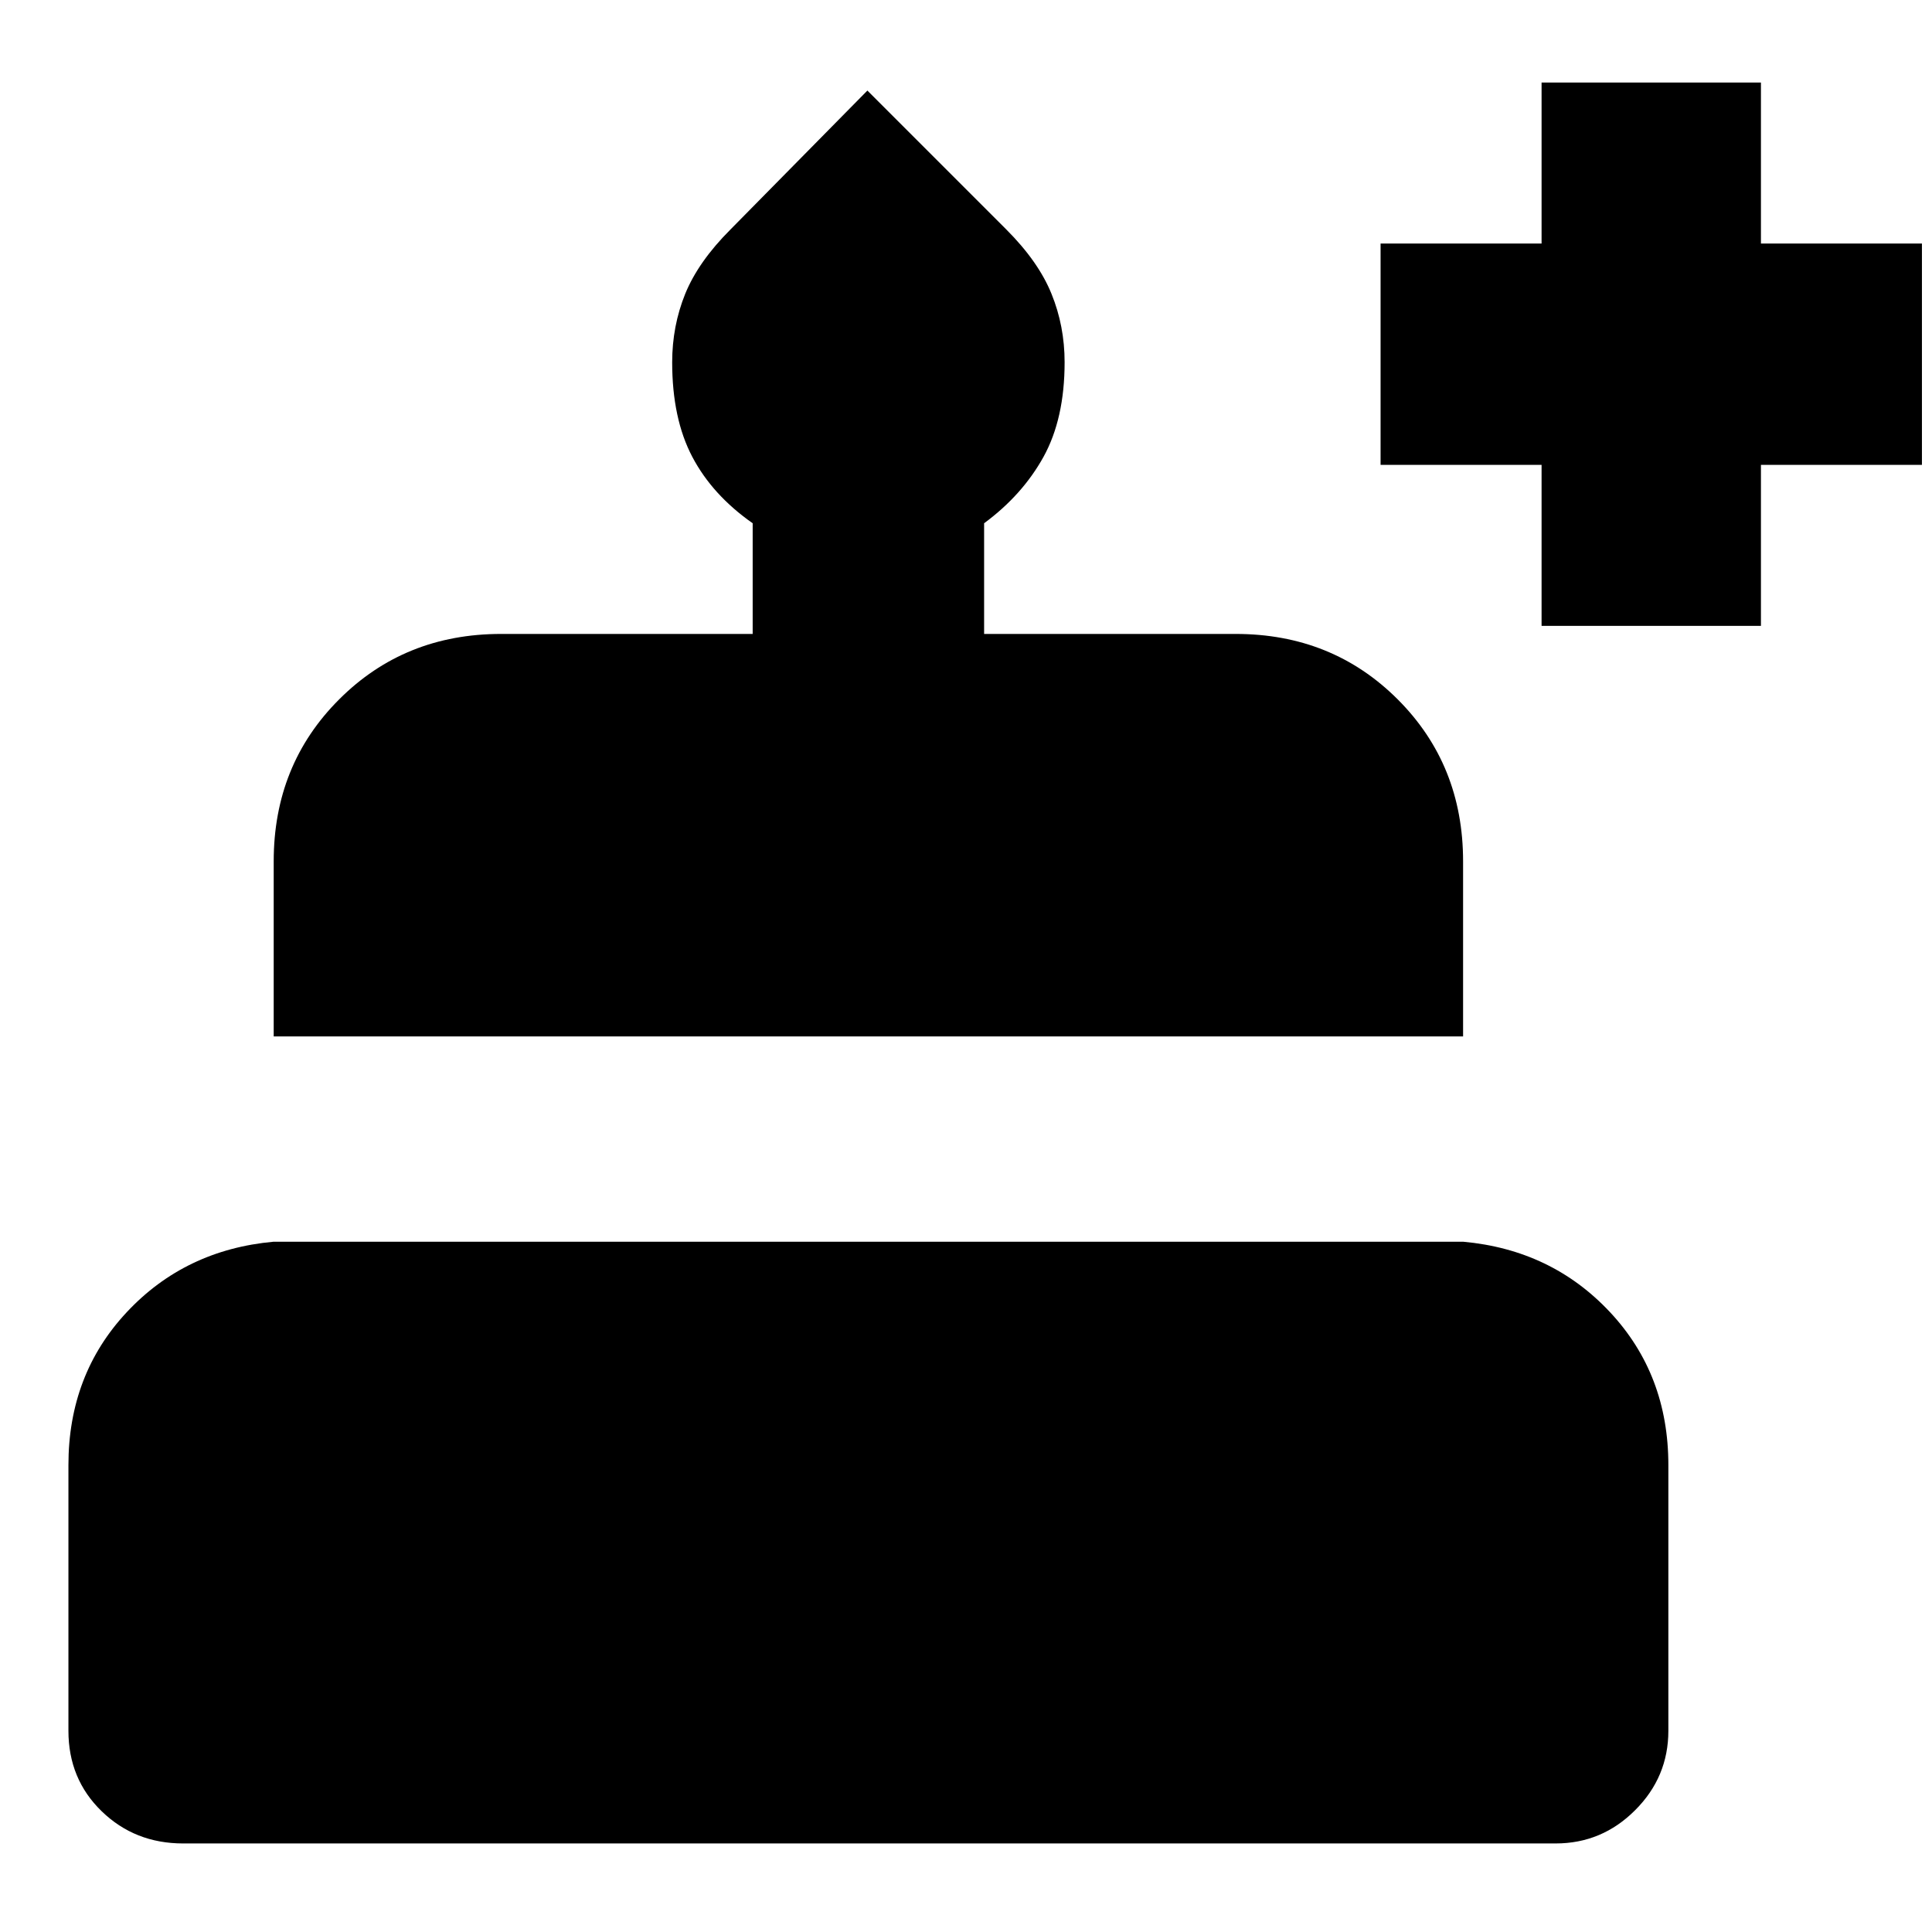 <svg xmlns="http://www.w3.org/2000/svg" height="24" width="24"><path d="M2.275 22.9q-.6 0-1.012-.4-.413-.4-.413-1v-3.3q0-1.125.725-1.9.725-.775 1.825-.875h14.775q1.1.1 1.825.875.725.775.725 1.9v3.3q0 .575-.413.987-.412.413-.987.413ZM3.4 12.875V10.7q0-1.2.813-2.012.812-.813 2.012-.813H9.35V6.5q-.5-.35-.75-.825T8.35 4.5q0-.45.162-.85.163-.4.563-.8l1.7-1.725L12.5 2.85q.4.4.562.8.163.4.163.85 0 .7-.262 1.175-.263.475-.738.825v1.375h3.125q1.2 0 2.013.813.812.812.812 2.012v2.175Zm15.75-5.1v-2h-2v-2.75h2v-2h2.725v2h2v2.75h-2v2Z"/></svg>